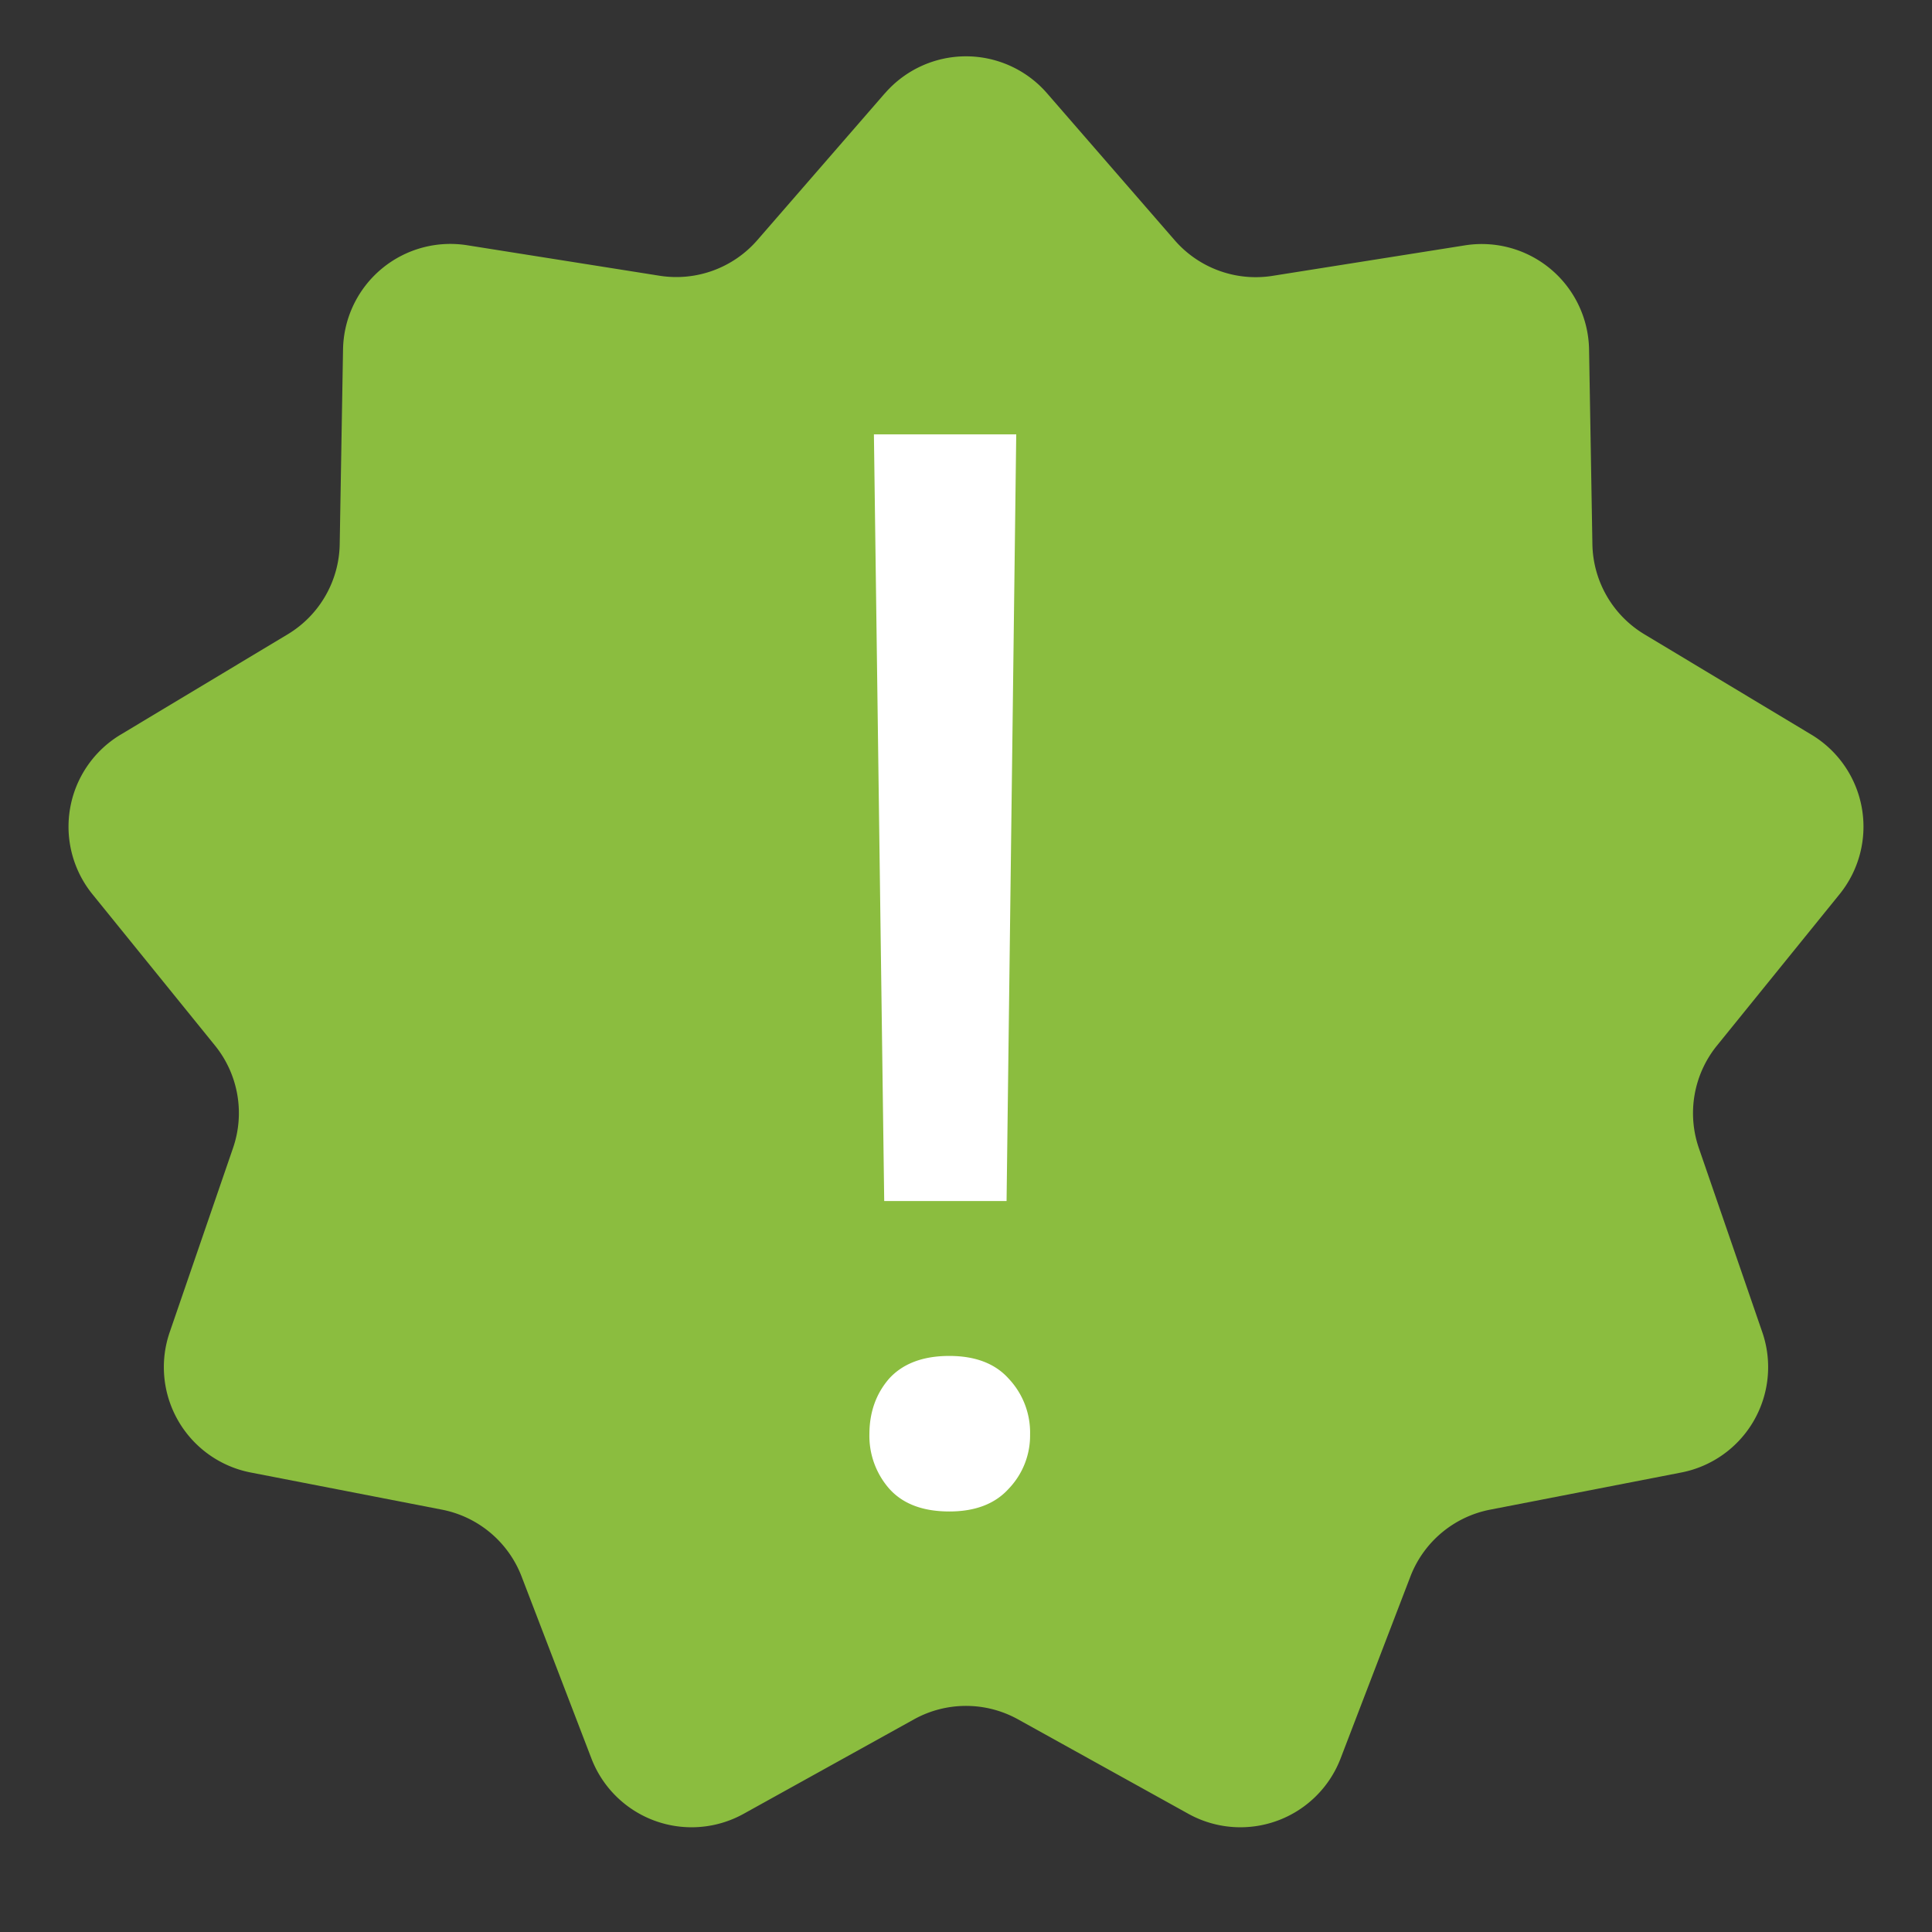 <svg width="18" height="18" fill="none" xmlns="http://www.w3.org/2000/svg"><rect width="100%" height="100%" fill="#333333" stroke="none"/><path d="M8.245.869a1 1 0 0 1 1.51 0l1.19 1.37a1 1 0 0 0 .911.331l1.792-.284a1 1 0 0 1 1.157.97l.031 1.814a1 1 0 0 0 .485.84l1.556.935a1 1 0 0 1 .262 1.486l-1.142 1.41a1 1 0 0 0-.169.956l.591 1.715a1 1 0 0 1-.755 1.307l-1.78.346a1 1 0 0 0-.744.624l-.65 1.694a1 1 0 0 1-1.418.516l-1.587-.88a1 1 0 0 0-.97 0l-1.587.88a1 1 0 0 1-1.418-.516l-.65-1.694a1 1 0 0 0-.743-.624l-1.781-.346a1 1 0 0 1-.755-1.307l.59-1.716a1 1 0 0 0-.168-.955L.861 8.331a1 1 0 0 1 .262-1.486L2.68 5.91a1 1 0 0 0 .485-.84l.031-1.815a1 1 0 0 1 1.157-.97l1.792.284a1 1 0 0 0 .911-.332l1.19-1.37Z" fill="#8BBD3F"/><path d="m9.468 4.047-.09 7.143h-1.14l-.096-7.143h1.326ZM8.1 13.364c0-.205.061-.378.184-.52.128-.14.315-.211.56-.211.242 0 .427.07.554.212a.732.732 0 0 1 .199.52.715.715 0 0 1-.199.505c-.127.141-.312.212-.553.212-.246 0-.433-.07-.56-.212a.745.745 0 0 1-.185-.506Z" fill="#fff"/></svg>